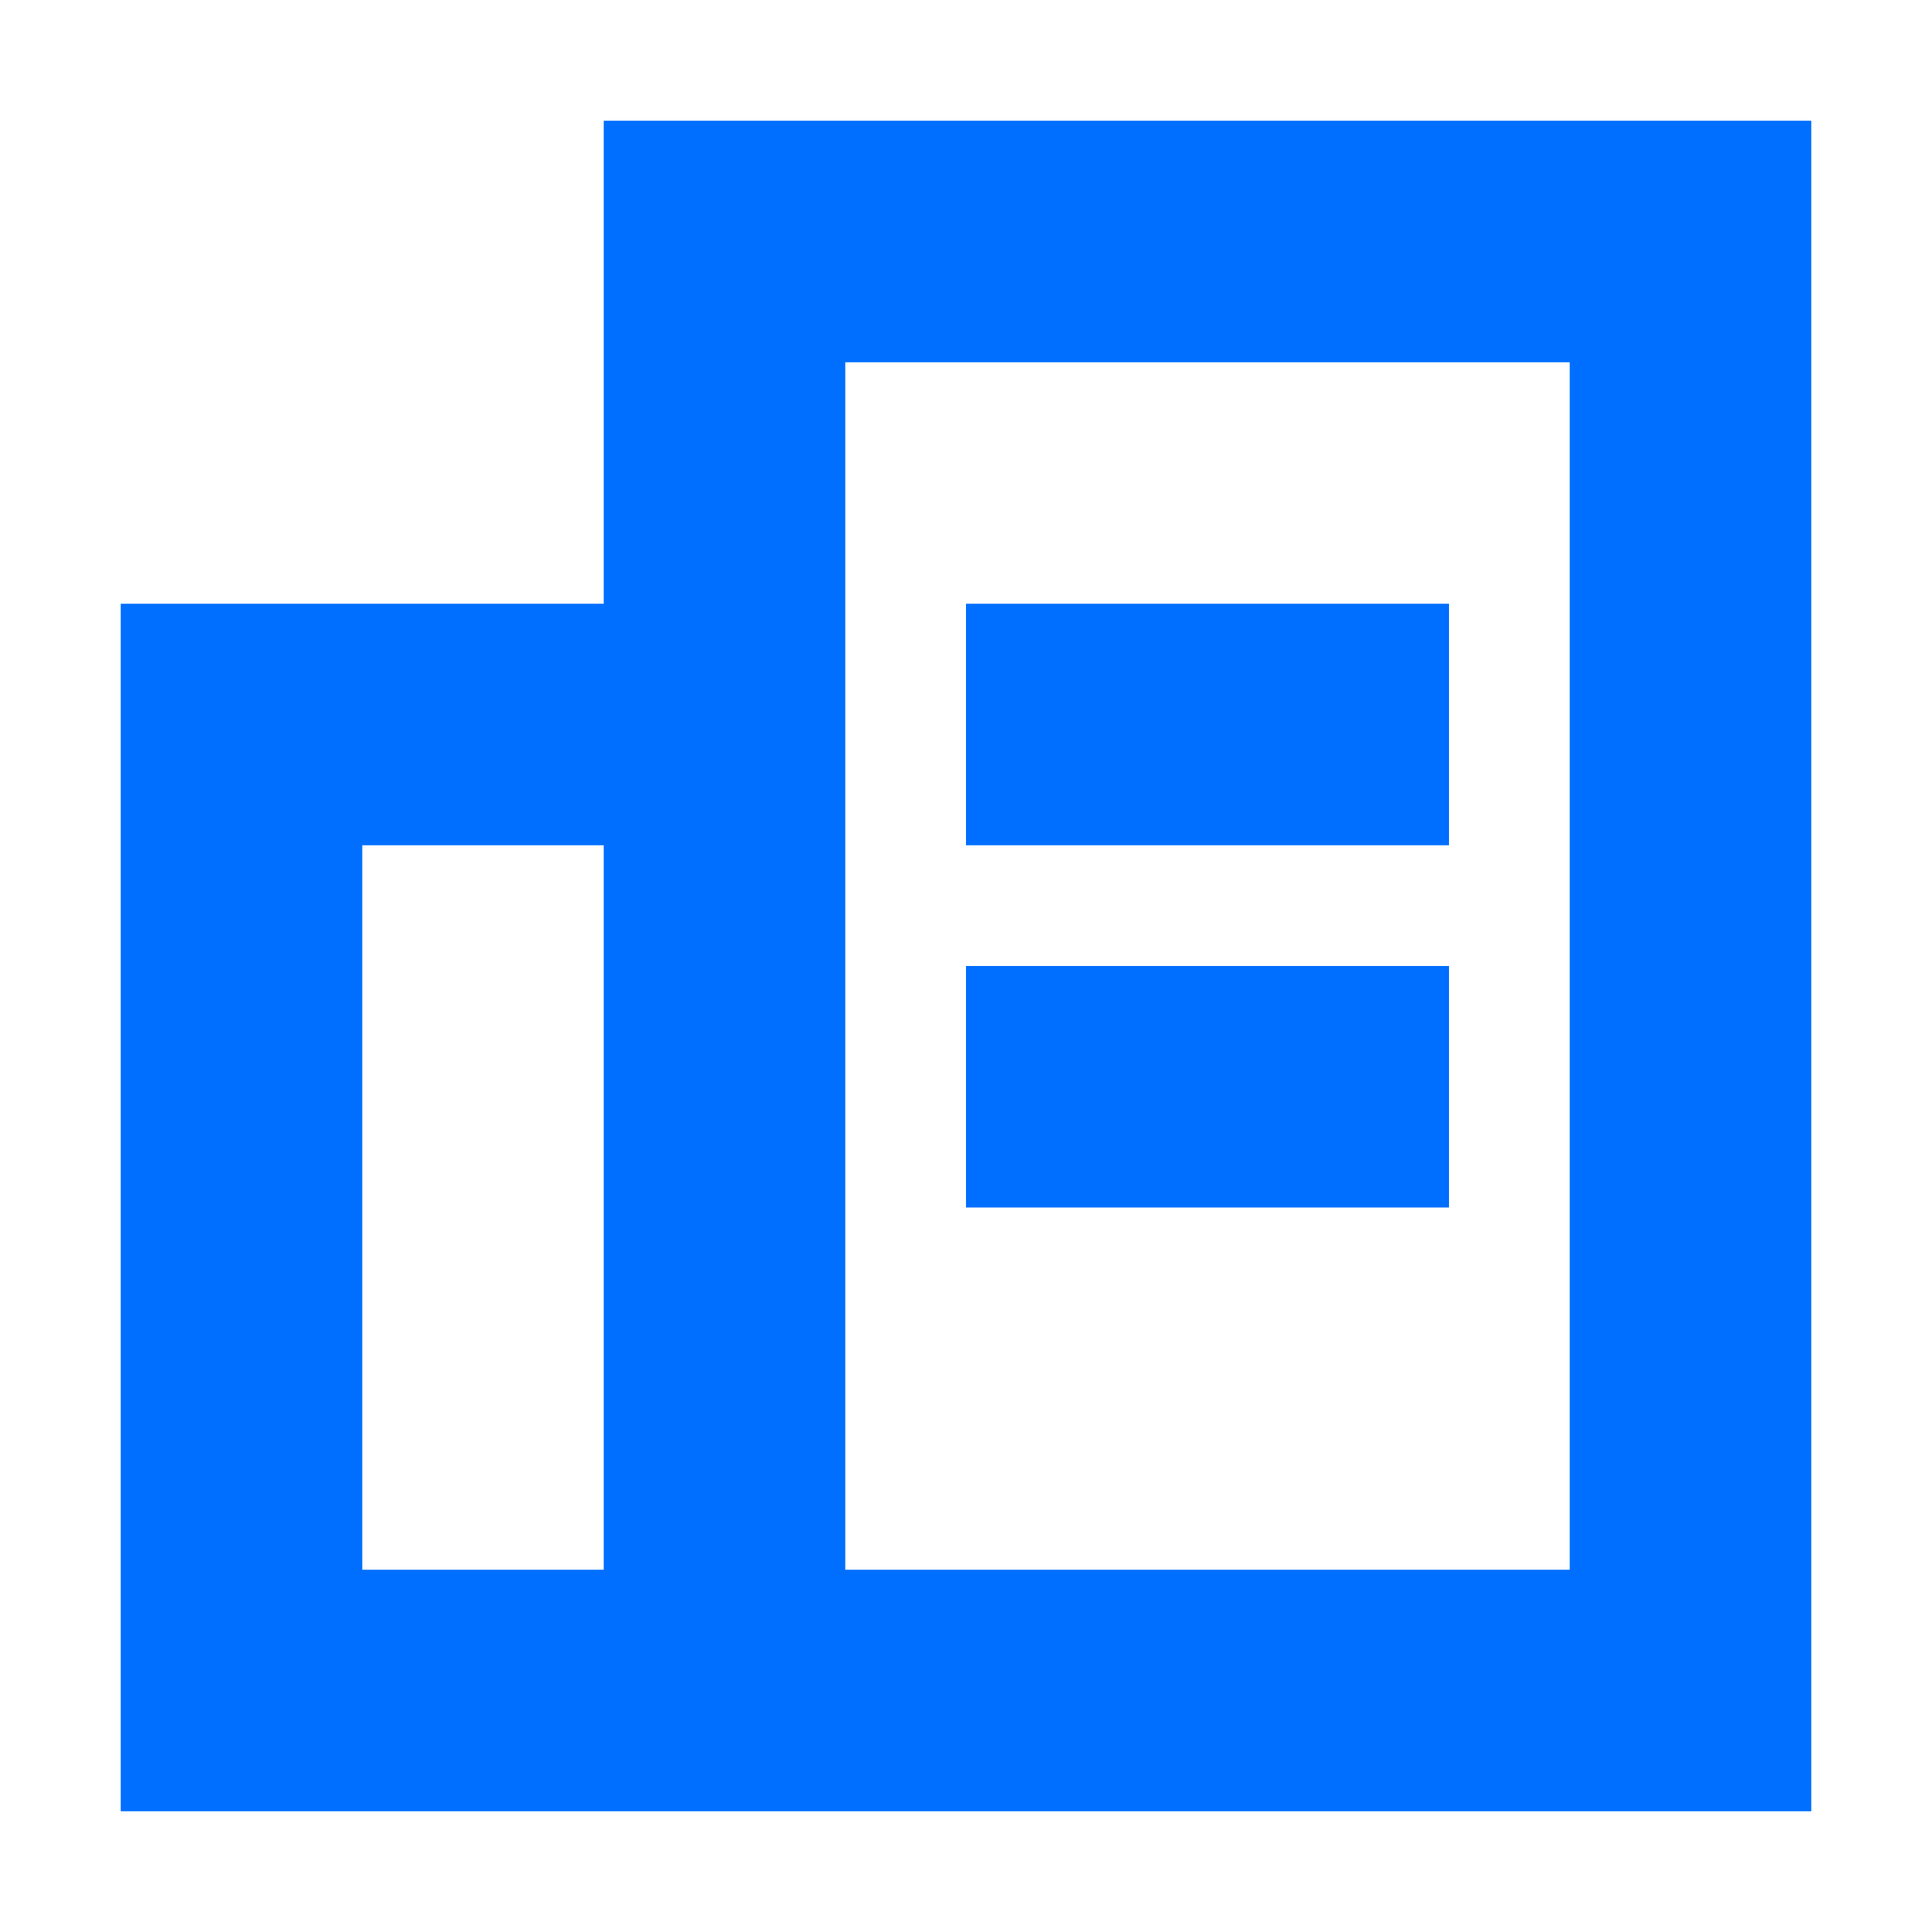 <?xml version="1.0" encoding="UTF-8"?>
<svg width="16px" height="16px" viewBox="0 0 16 16" version="1.1" xmlns="http://www.w3.org/2000/svg" xmlns:xlink="http://www.w3.org/1999/xlink">
    <!-- Generator: Sketch 52.6 (67491) - http://www.bohemiancoding.com/sketch -->
    <title>小区信息-蓝</title>
    <desc>Created with Sketch.</desc>
    <g id="小区信息-蓝" stroke="none" stroke-width="1" fill="none" fill-rule="evenodd">
        <path d="M13,3 L7,3 L7,13 L13,13 L13,3 Z M5,13 L5,7 L3,7 L3,13 L5,13 Z M15,1 L15,15 L1,15 L1,5 L5,5 L5,1 L15,1 Z M8,10 L12,10 L12,8 L8,8 L8,10 Z M8,7 L12,7 L12,5 L8,5 L8,7 Z" id="Fill-1-Copy-4" fill="#006EFF"></path>
    </g>
</svg>